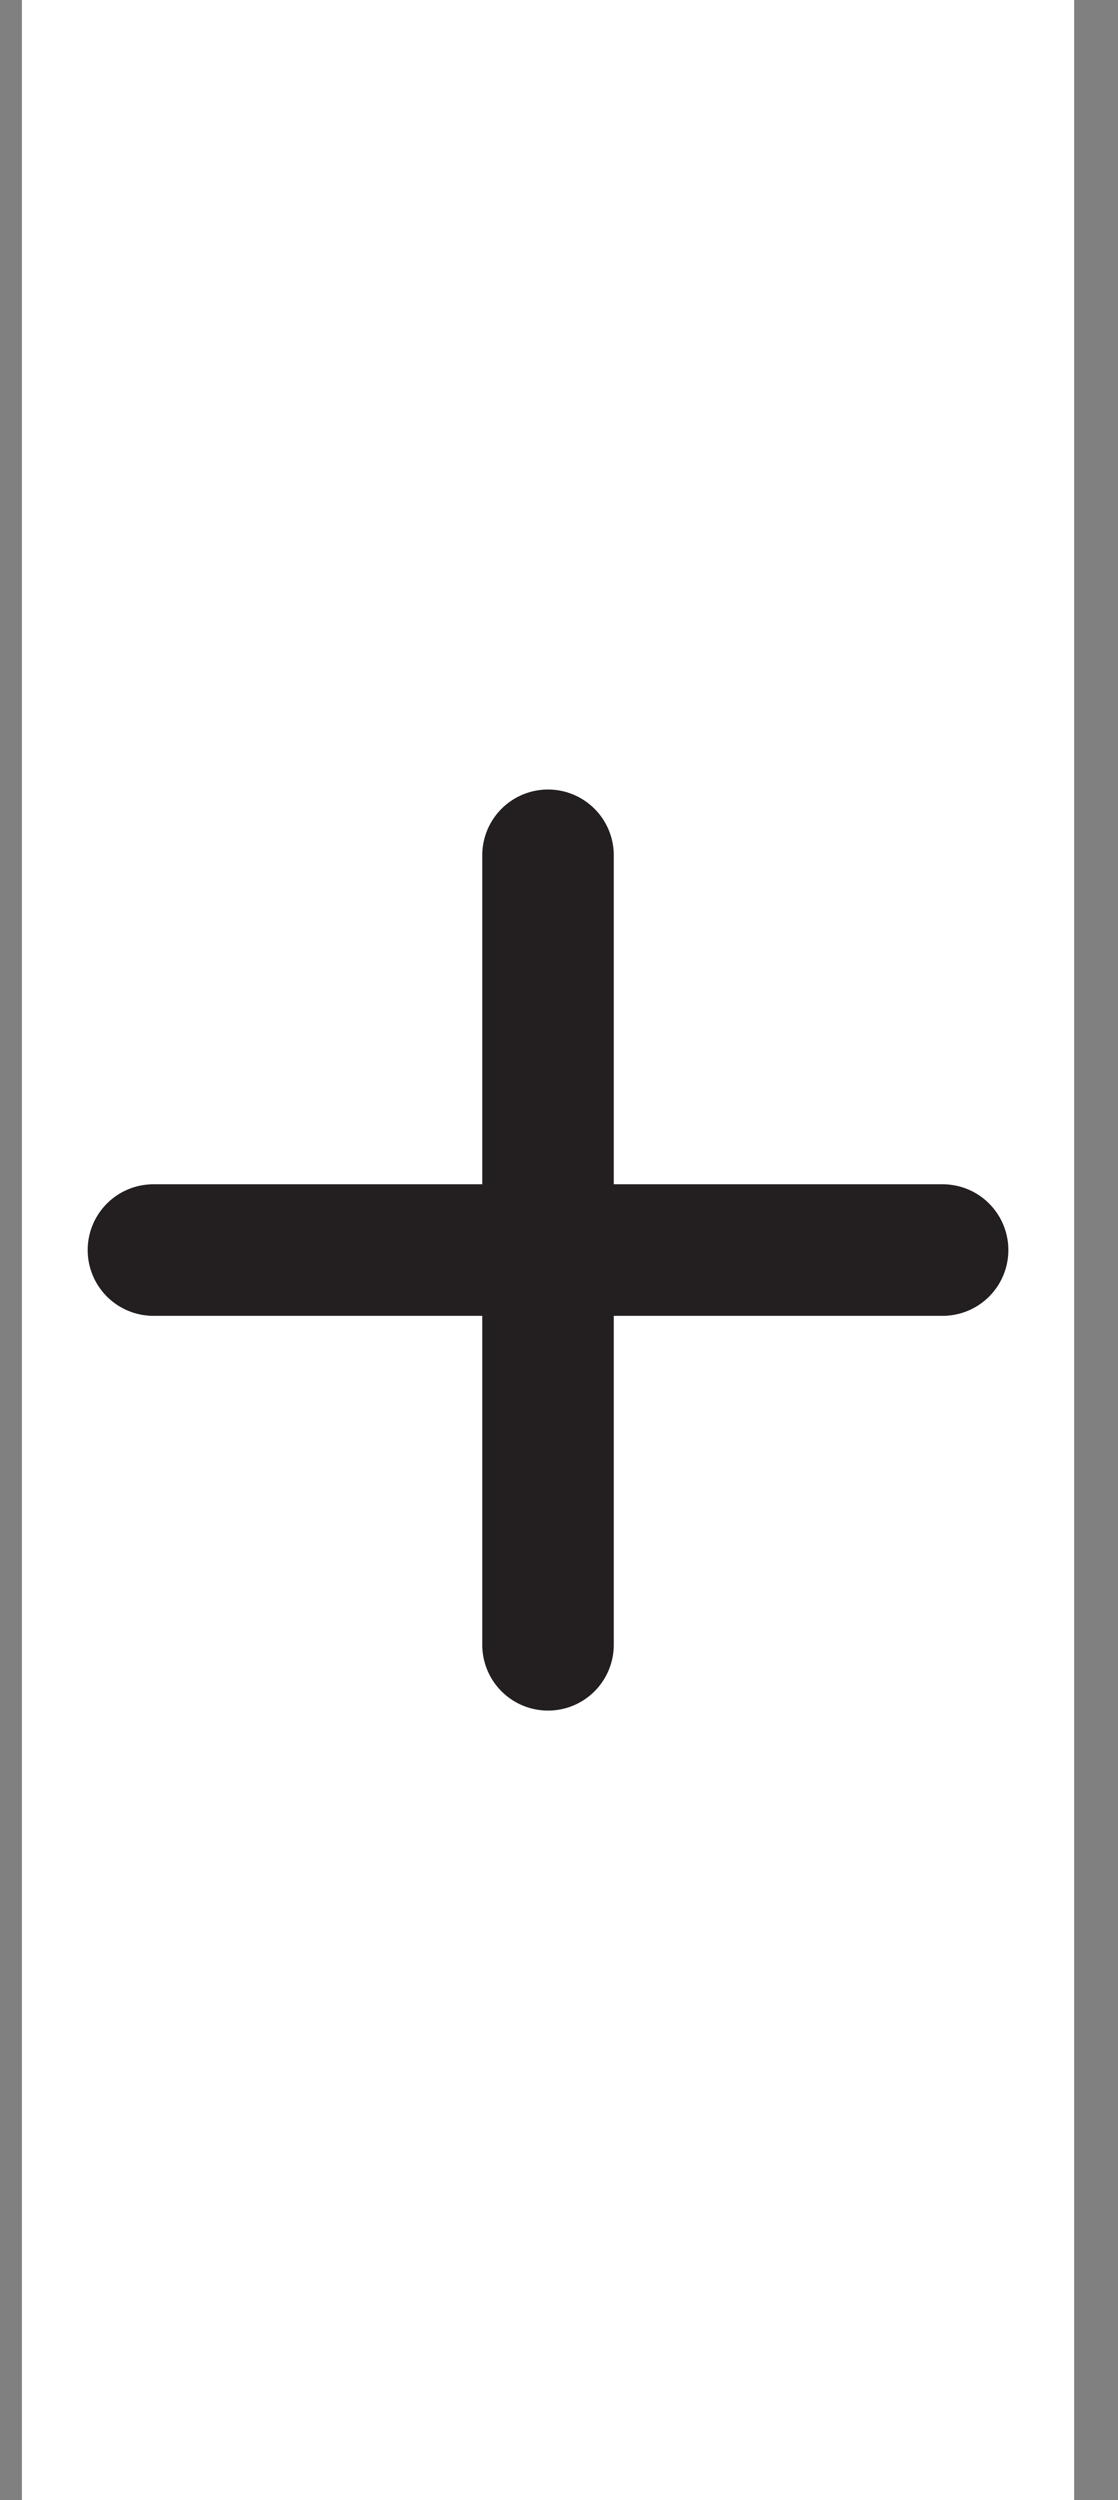 <svg width="17" height="38" viewBox="0 0 17 38" fill="none" xmlns="http://www.w3.org/2000/svg">
<rect x="0" y="0" width="17" height="38" fill="#808080" stroke="none"/>
<rect width="16" height="38" transform="translate(0.333)" fill="white"/>
<path d="M8.333 13V19M8.333 19V25M8.333 19H14.333M8.333 19H2.333" stroke="#231F20" stroke-width="2" stroke-linecap="round" stroke-linejoin="round"/>
</svg>
